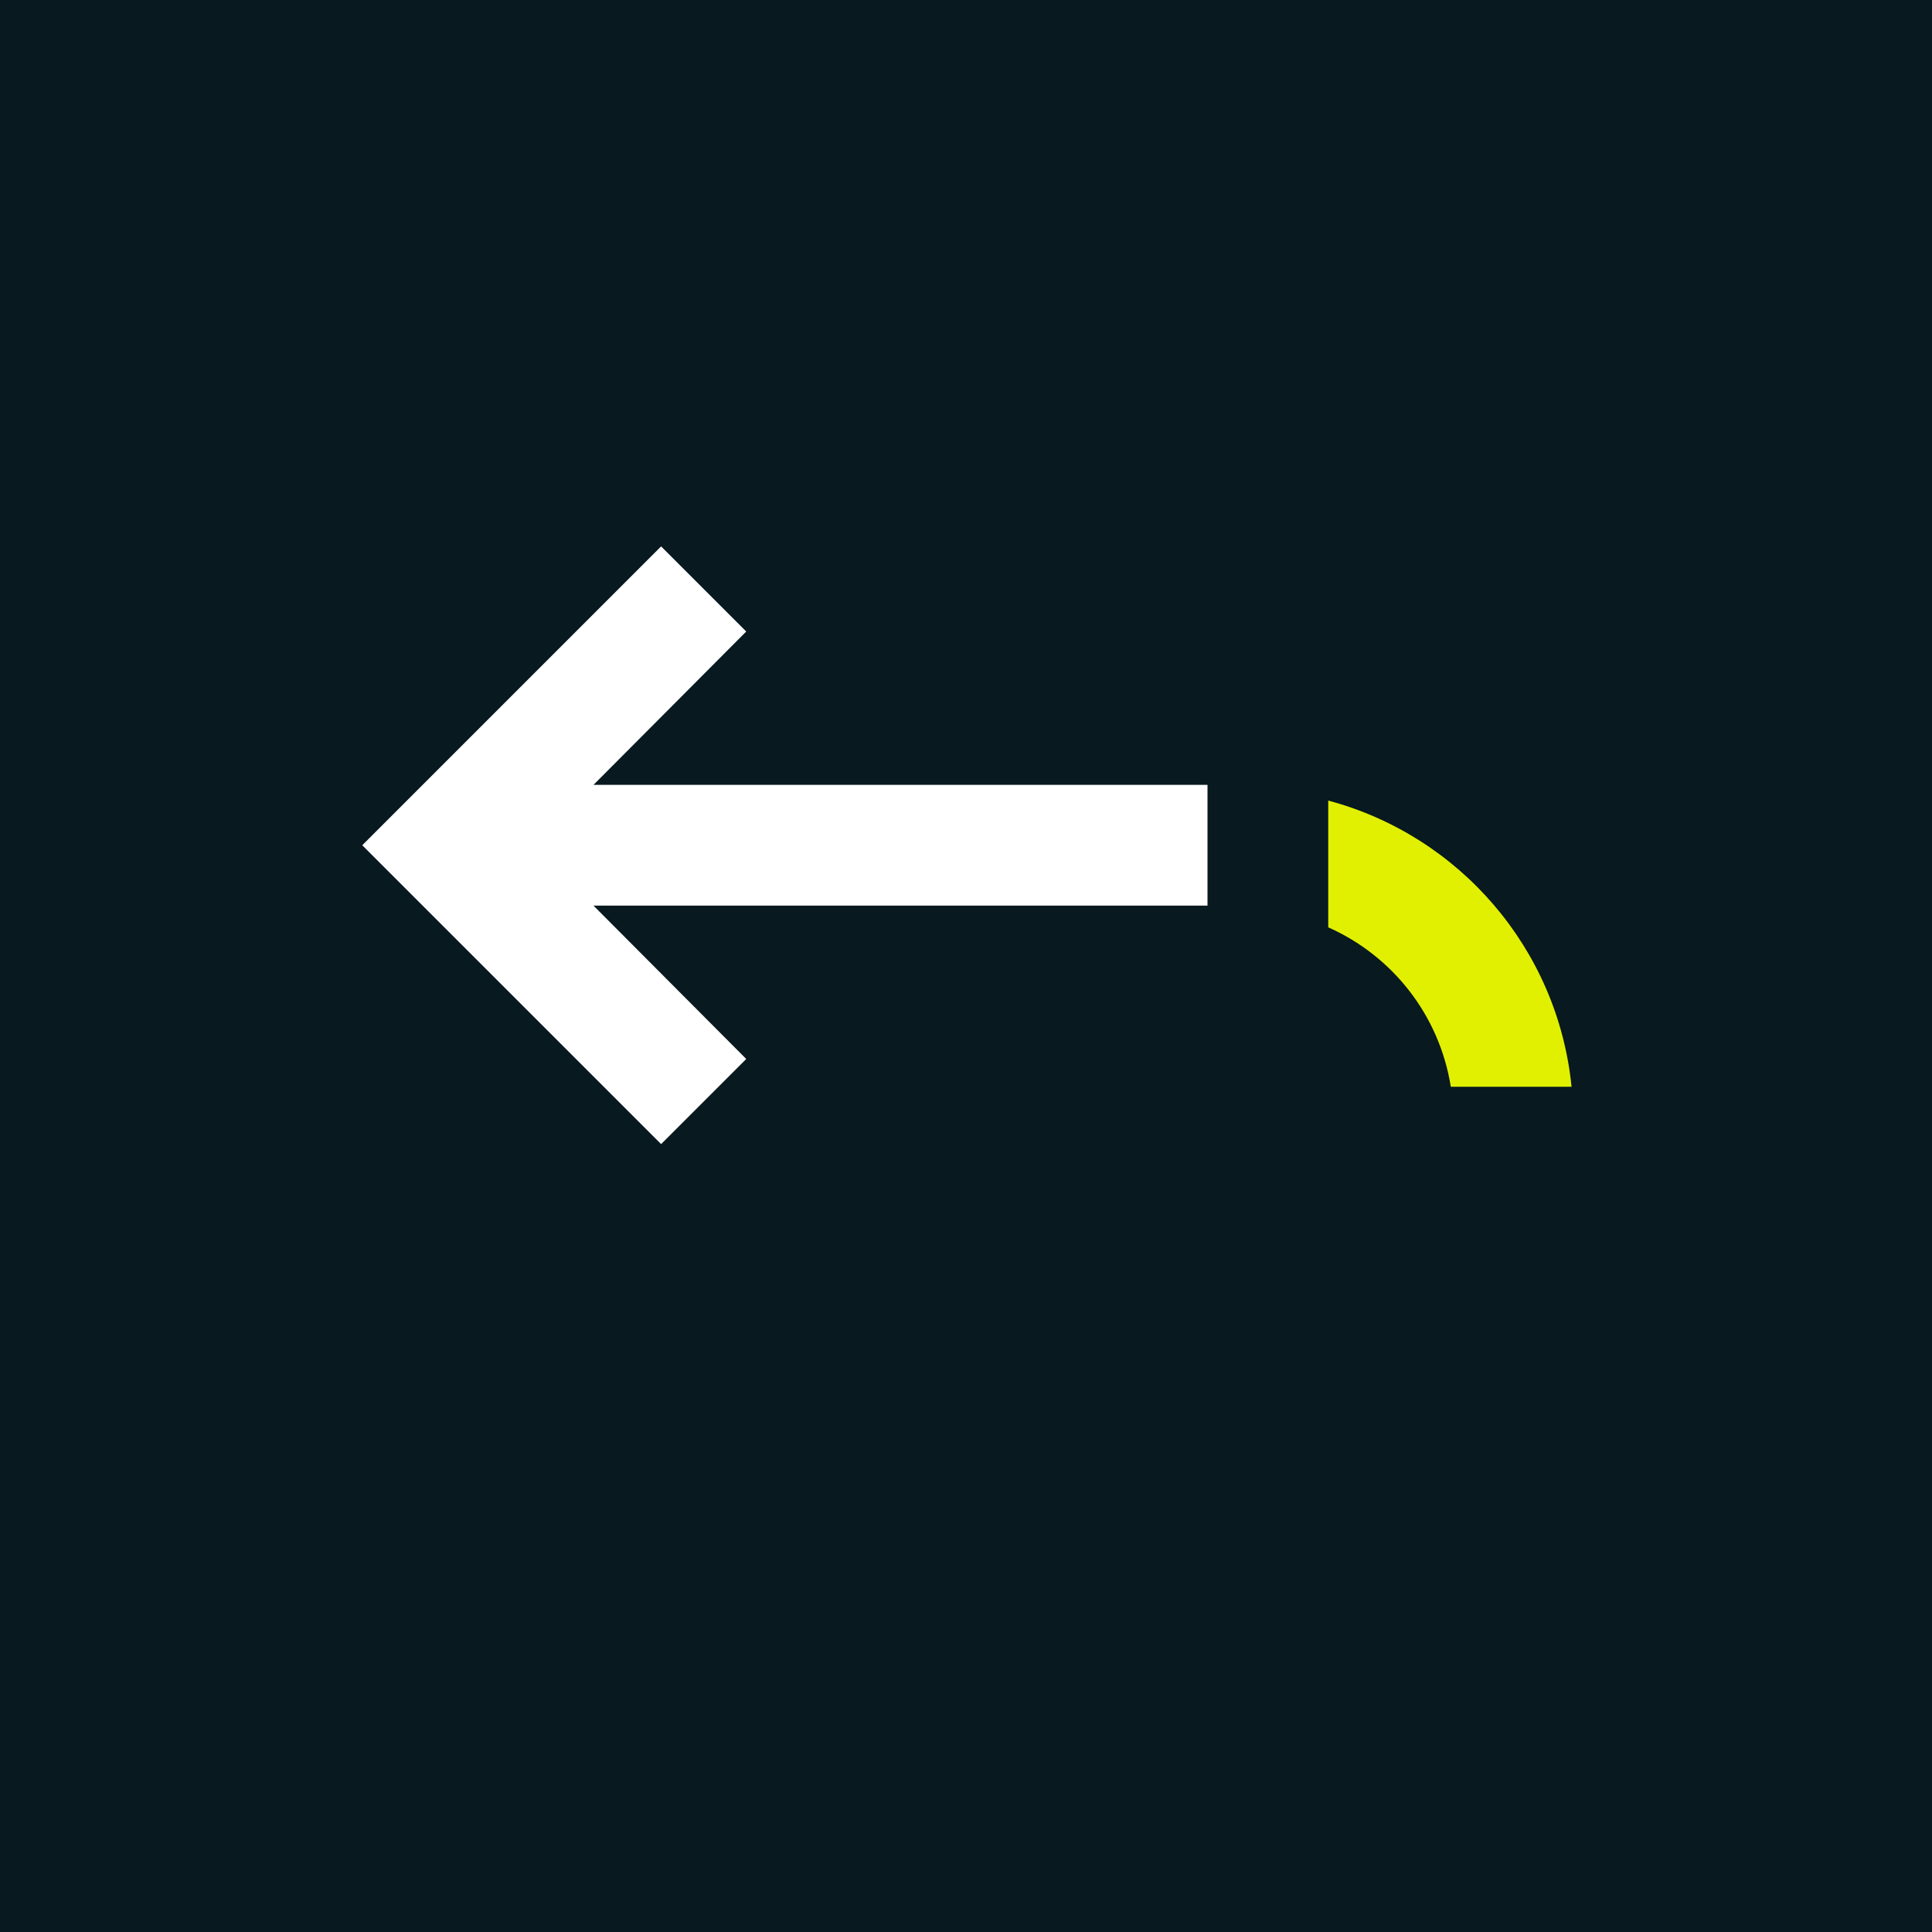 <?xml version="1.0" encoding="UTF-8"?>
<svg xmlns="http://www.w3.org/2000/svg" viewBox="0 0 32 32">
  <defs>
    <style>
      .cls-1 {
        fill: #e1f000;
      }

      .cls-1, .cls-2, .cls-3 {
        stroke-width: 0px;
      }

      .cls-2 {
        fill: #08191f;
      }

      .cls-3 {
        fill: #fff;
      }
    </style>
  </defs>
  <g id="HG_PG" data-name="HG PG">
    <rect class="cls-2" x="0" y="0" width="32" height="32"/>
  </g>
  <g id="Motiv_Mix">
    <path class="cls-1" d="M24.03,18h2c-.23-2.29-1.86-4.16-4.03-4.74v2.1c1.06.47,1.84,1.45,2.03,2.64Z"/>
    <polygon class="cls-3" points="20 13 9.83 13 9.83 13 12.36 10.46 10.95 9.05 6 14 10.95 18.95 12.36 17.54 9.83 15 20 15 20 13"/>
  </g>
</svg>